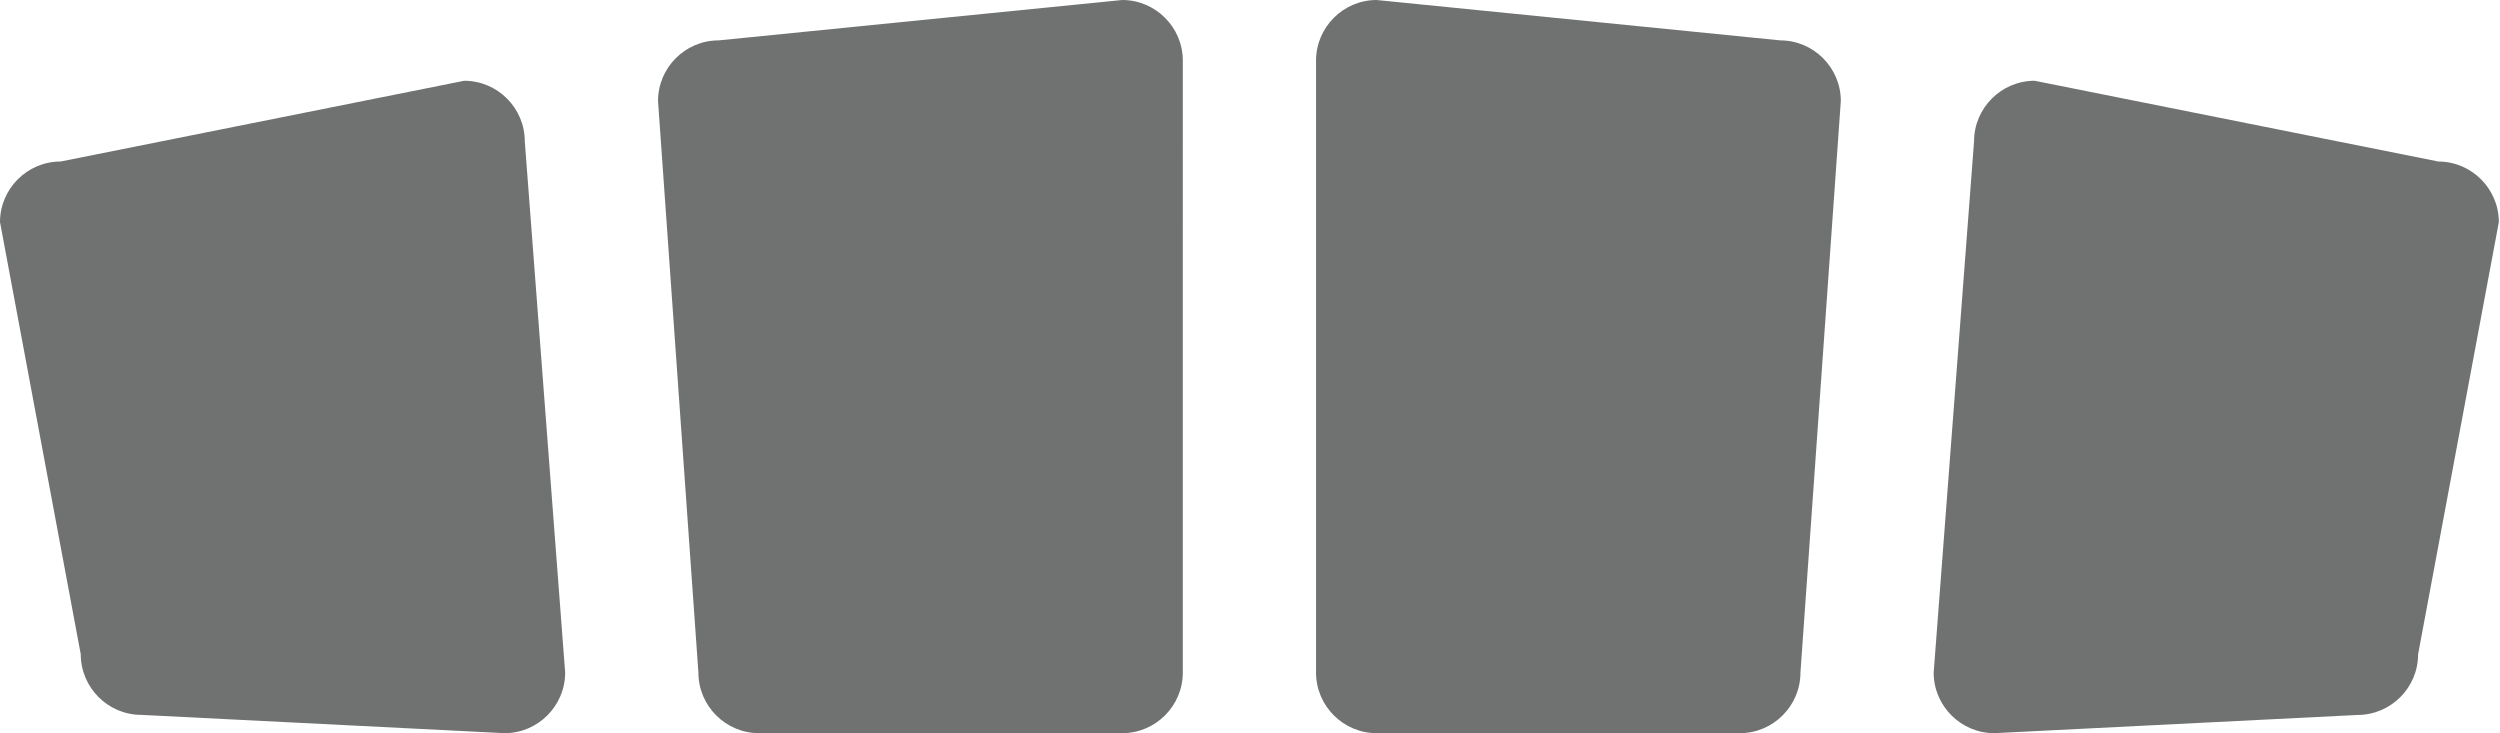 <svg width="951" height="279" viewBox="0 0 951 279" fill="none" xmlns="http://www.w3.org/2000/svg"><path d="M53.76 271.94l138.19 6.96c12.67 0 23.04-10.37 23.04-23.04l-15.36-202.1c0-12.67-10.37-23.04-23.04-23.04L23.04 61.44C10.37 61.44 0 71.81 0 84.48L30.72 248.9c0 12.67 10.37 23.04 23.04 23.04zM288.71 278.9H426.9c12.67 0 23.04-10.37 23.04-23.04V23.04C449.94 10.37 439.57 0 426.9 0L273.35 15.36c-12.67 0-23.04 10.37-23.04 23.04l15.36 217.46c0 12.67 10.37 23.04 23.04 23.04zM523.66 278.9h138.19c12.67 0 23.04-10.37 23.04-23.04L700.25 38.4c0-12.67-10.37-23.04-23.04-23.04L523.66 0c-12.67 0-23.04 10.37-23.04 23.04v232.82c0 12.67 10.36 23.04 23.04 23.04zM758.61 278.9l138.19-6.93c12.67 0 23.04-10.37 23.04-23.04l30.72-164.45c0-12.67-10.37-23.04-23.04-23.04L773.97 30.72c-12.67 0-23.04 10.37-23.04 23.04l-15.36 202.1c-.01 12.67 10.36 23.04 23.04 23.04z" fill="#707171"></path></svg>